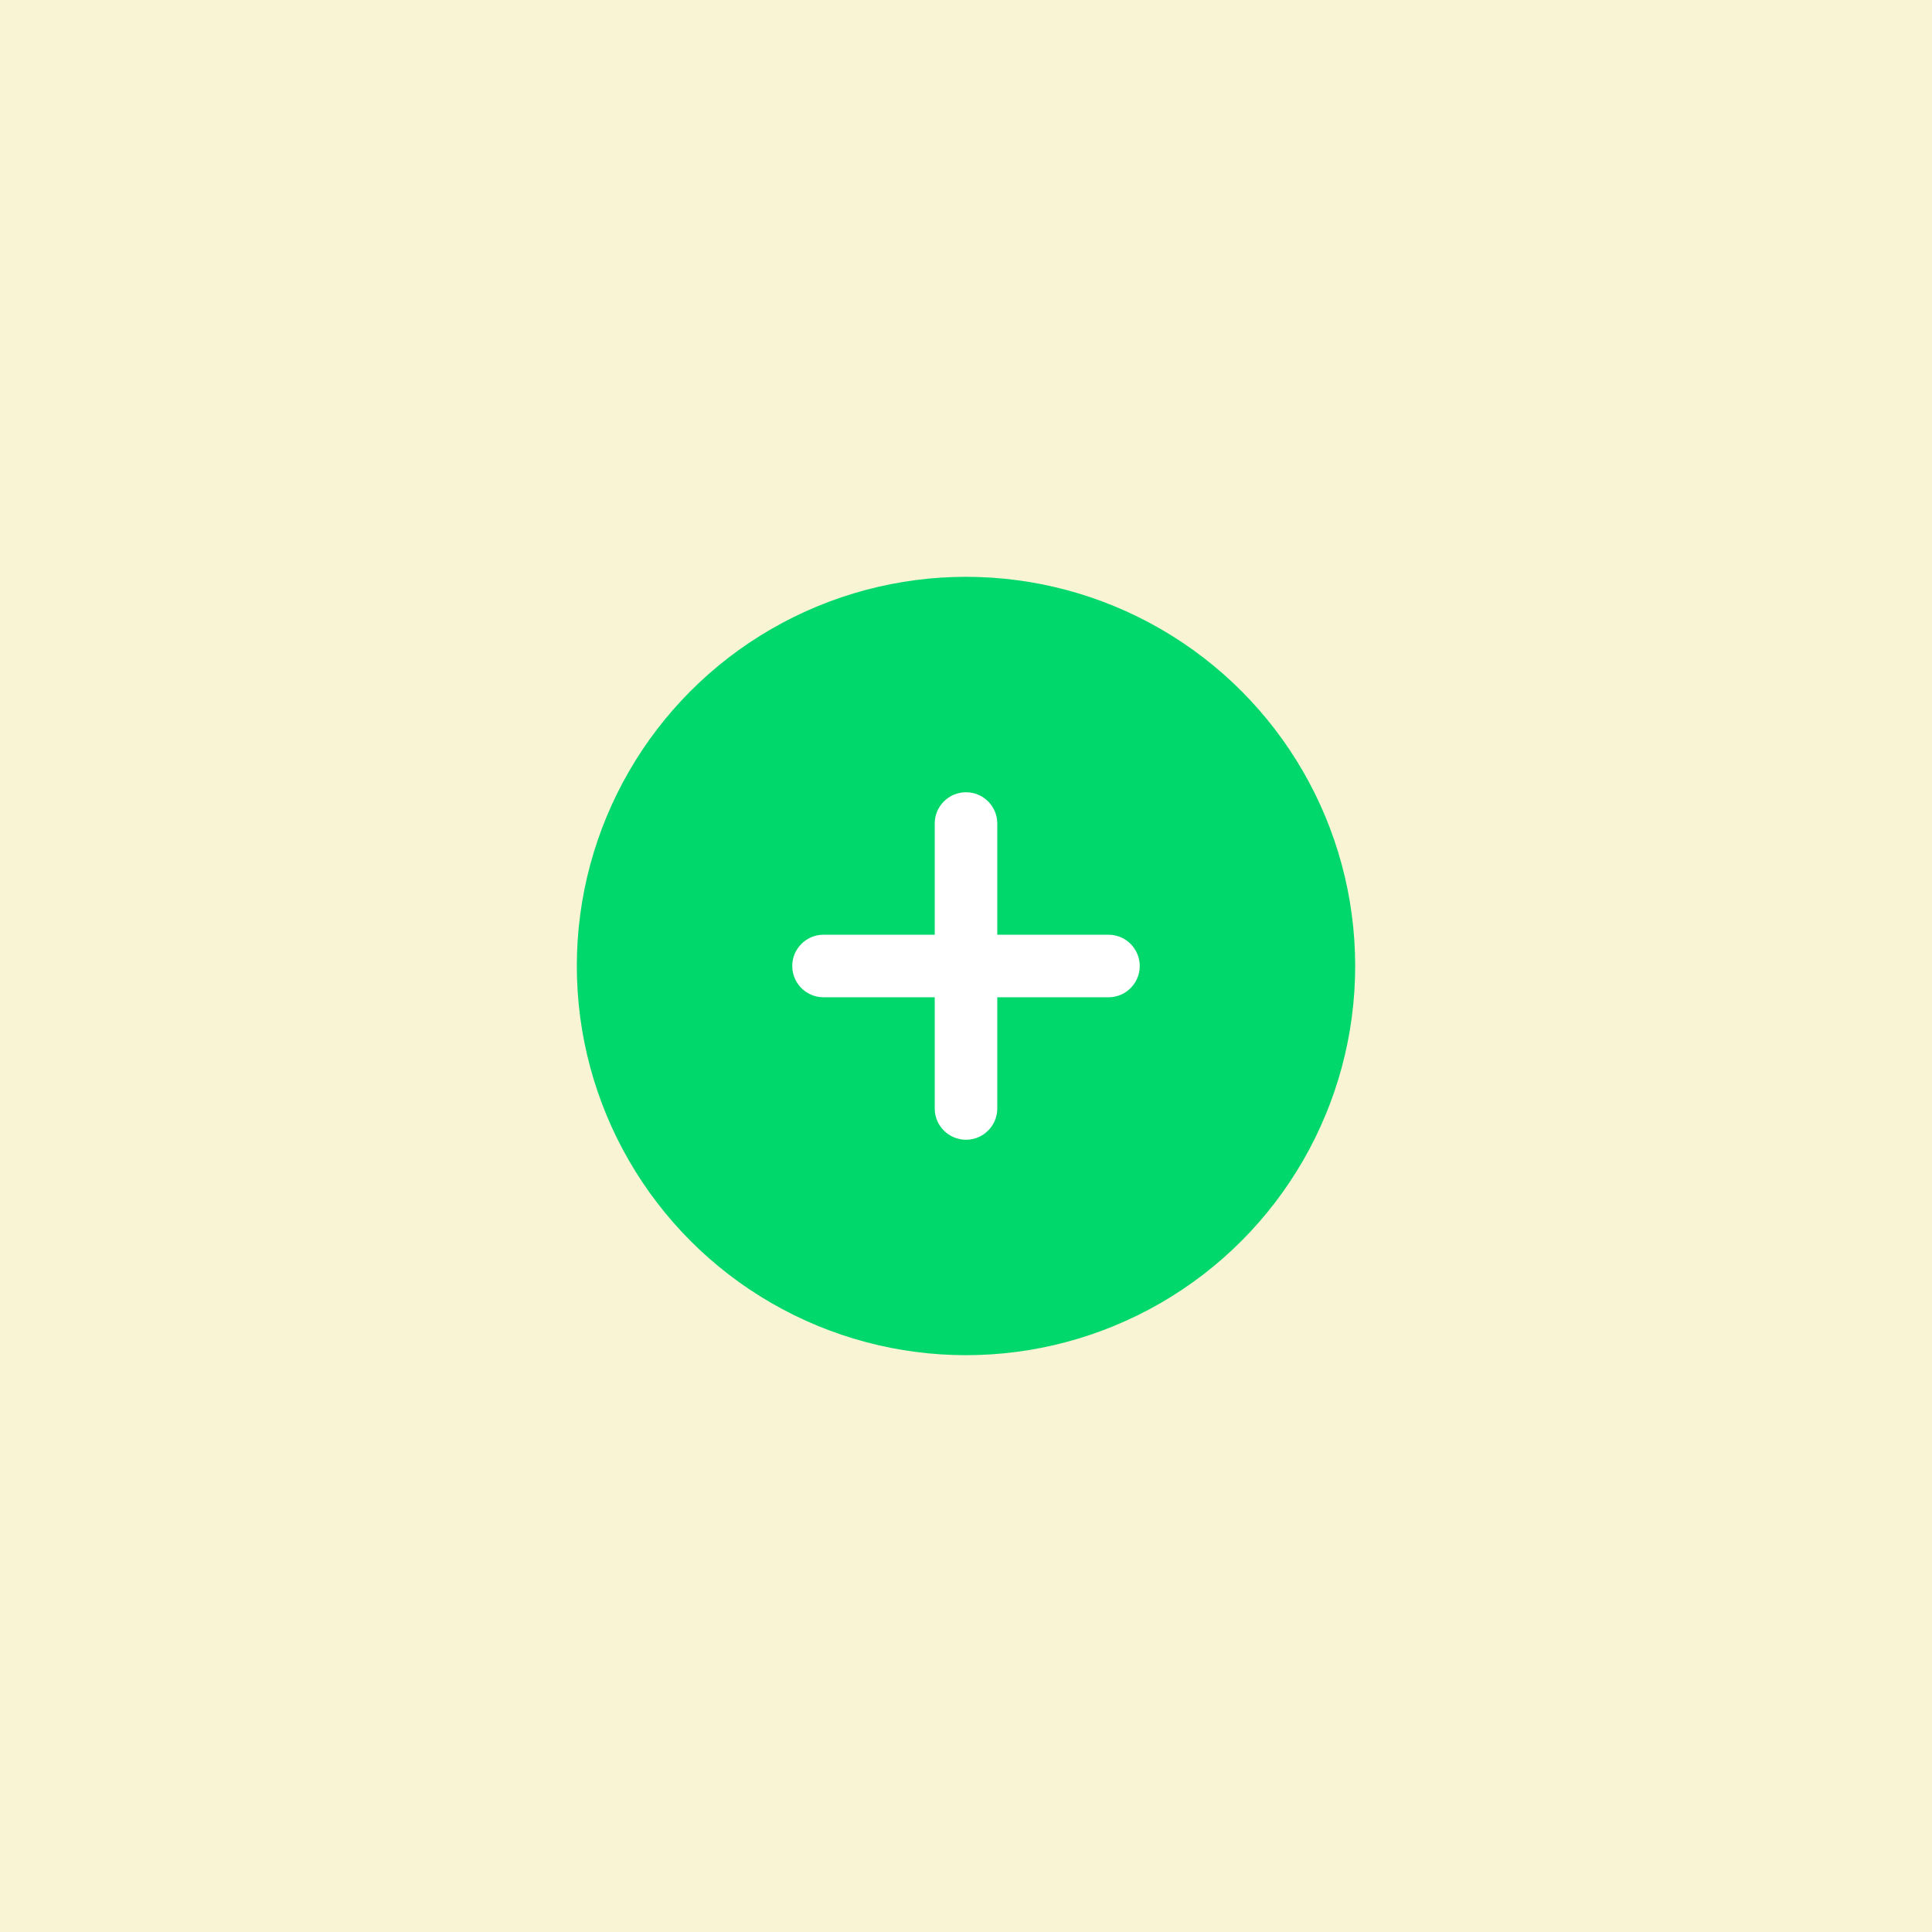 <svg xmlns="http://www.w3.org/2000/svg" xmlns:xlink="http://www.w3.org/1999/xlink" width="278" height="278" version="1.1" viewBox="0 0 278 278"><rect x="0" y="0" width="278" height="278" fill="#333333" stroke="none"/><title>5</title><defs><rect id="path-1" width="278" height="278" x="0" y="0"/><linearGradient id="linearGradient-3" x1="50%" x2="50%" y1=".232%" y2="99.542%"><stop offset="0%" stop-color="#00D86C"/><stop offset="100%" stop-color="#00D86C"/></linearGradient></defs><g id="page-1" fill="none" fill-rule="evenodd" stroke="none" stroke-width="1"><g id="Pool-2" transform="translate(-1306, -1572)"><g id="NFT" transform="translate(384, 1017)"><g id="5" transform="translate(922, 555)"><mask id="mask-2" fill="#fff"><use xlink:href="#path-1"/></mask><use id="Mask" fill="#F9F4D3" opacity="0" xlink:href="#path-1"/><g id="+" mask="url(#mask-2)"><g transform="translate(83, 83)"><circle id="Oval" cx="56" cy="56" r="56" fill="url(#linearGradient-3)"/><path id="fill" fill="#FFF" d="M56,31 C58.485,31 60.5,33.015 60.5,35.5 L60.5,51.5 L76.5,51.5 C78.985,51.5 81,53.515 81,56 C81,58.485 78.985,60.5 76.5,60.5 L60.5,60.5 L60.5,76.5 C60.5,78.985 58.485,81 56,81 C53.515,81 51.5,78.985 51.5,76.5 L51.5,60.5 L35.5,60.5 C33.015,60.5 31,58.485 31,56 C31,53.515 33.015,51.5 35.5,51.5 L51.5,51.5 L51.5,35.5 C51.5,33.015 53.515,31 56,31 Z"/></g></g></g></g></g></g></svg>